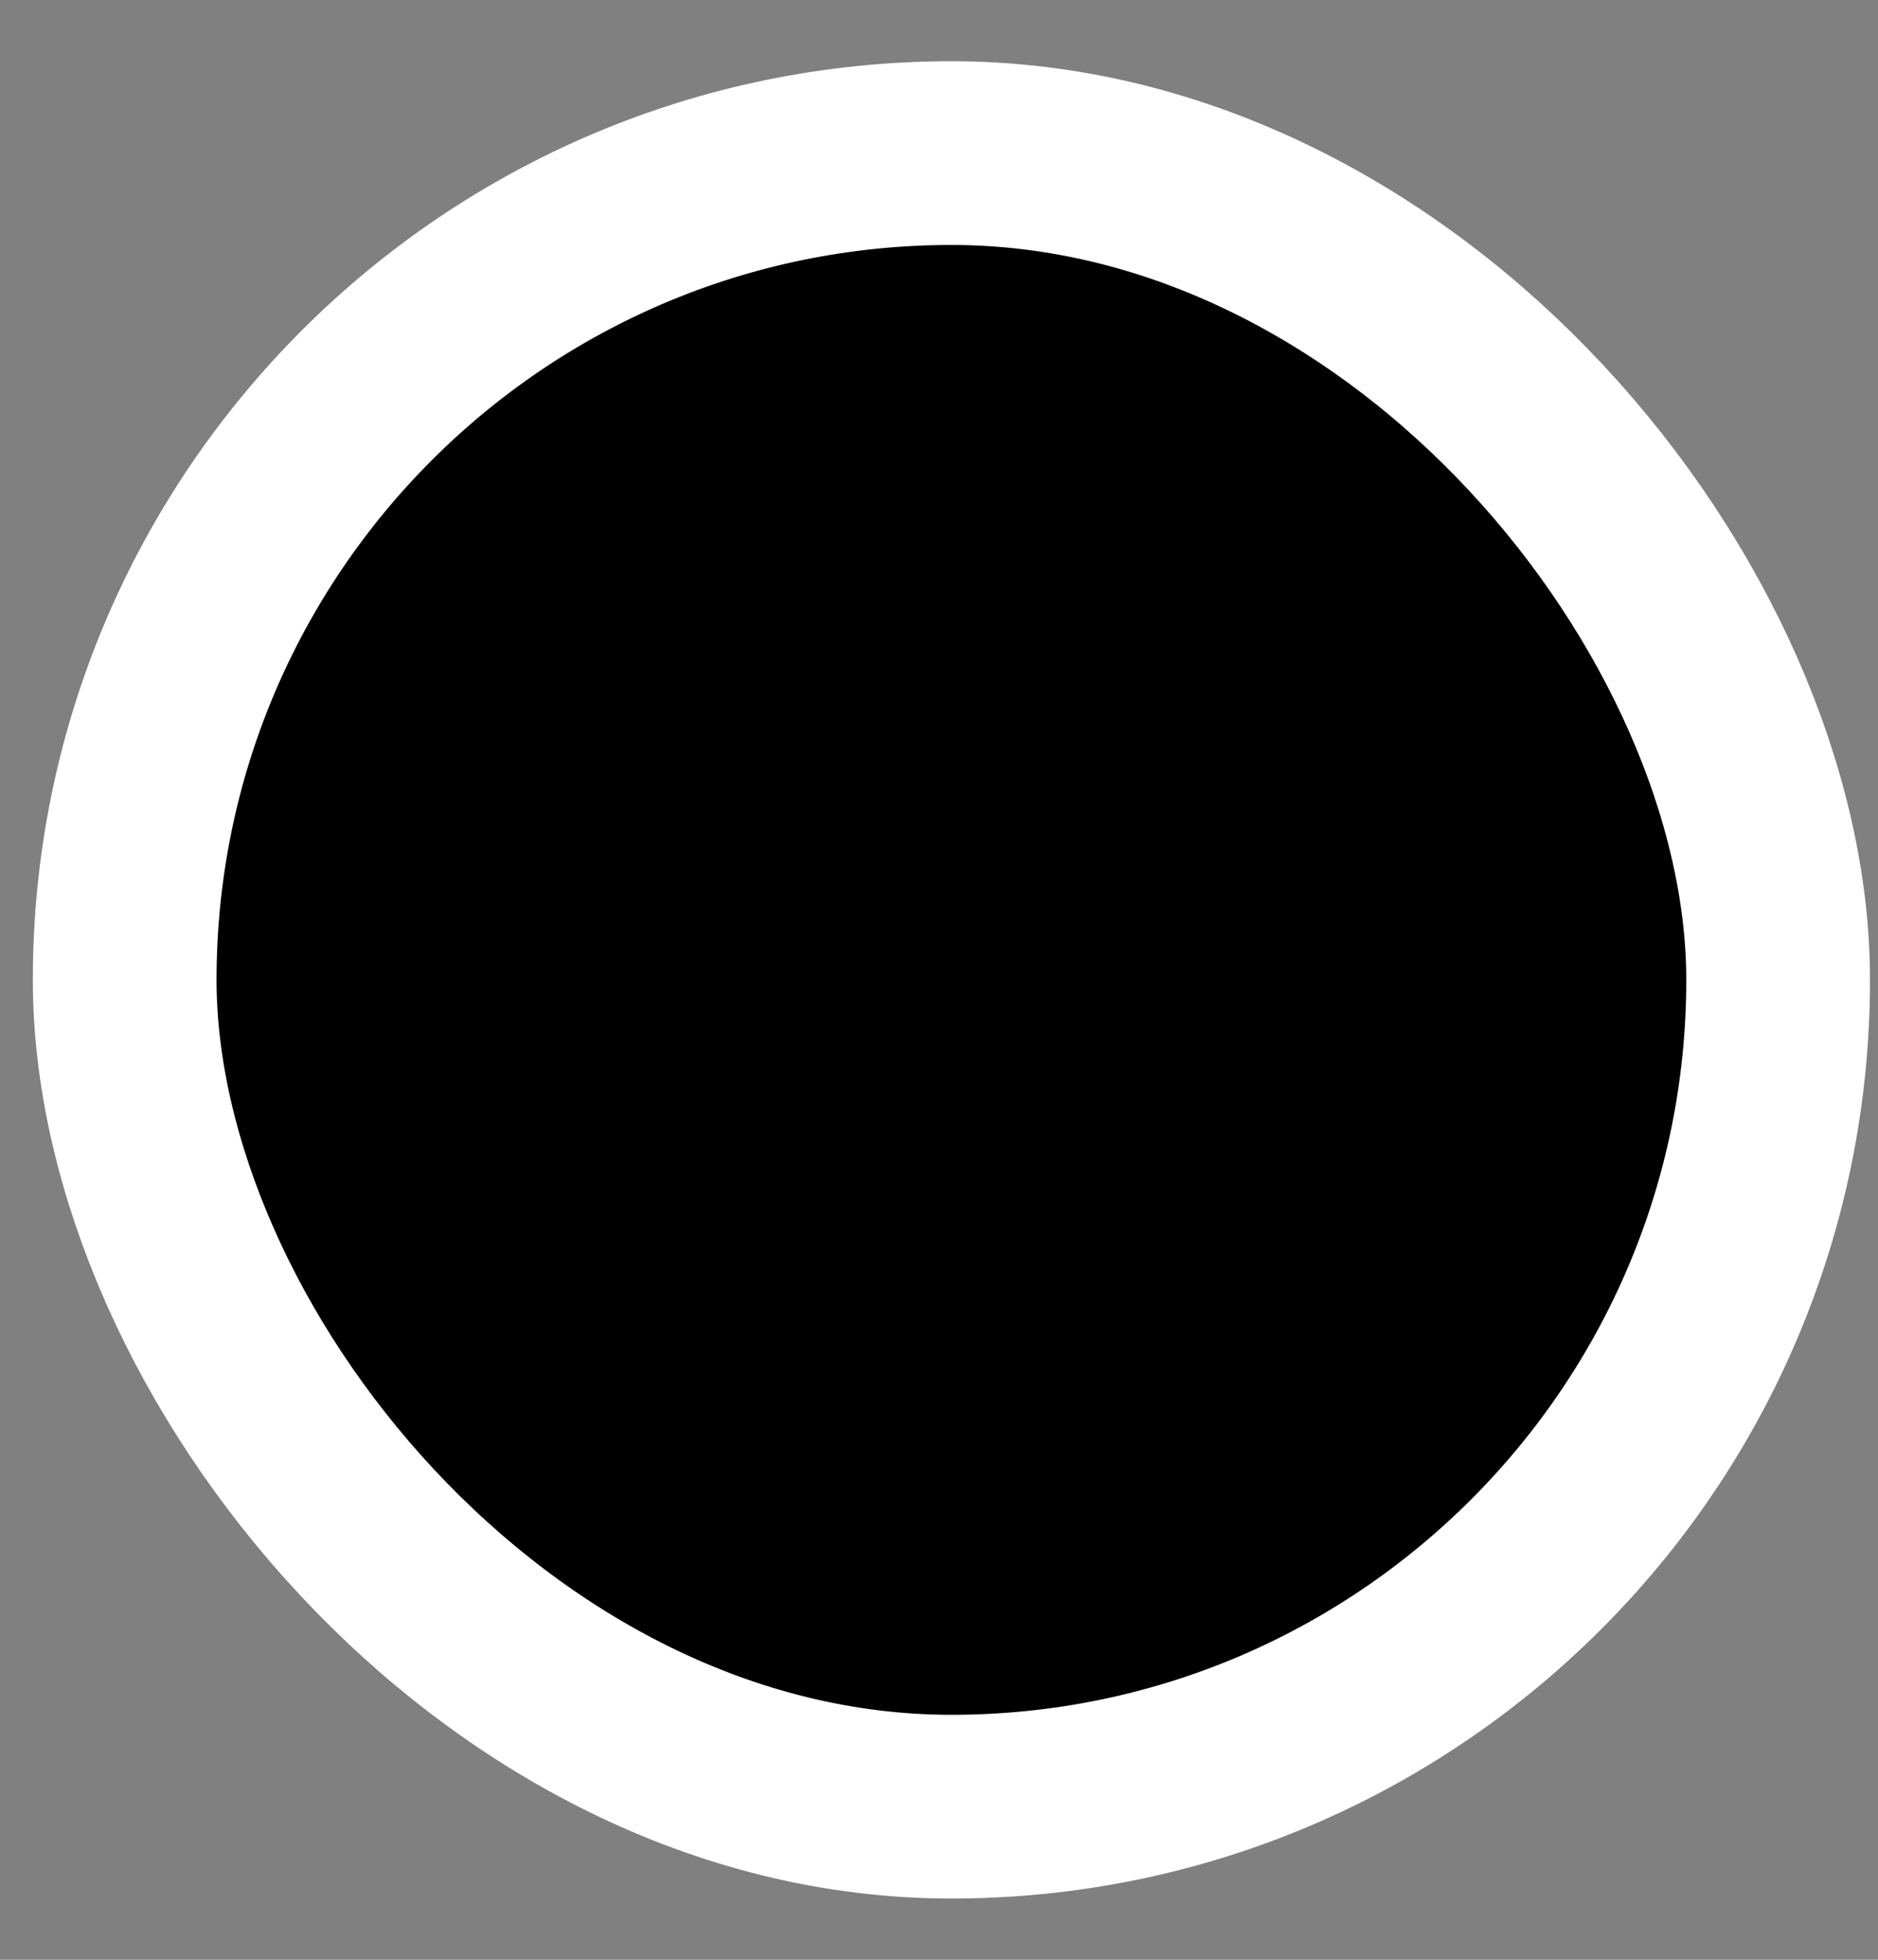 <svg width="23" height="24" viewBox="0 0 23 24" fill="none" xmlns="http://www.w3.org/2000/svg">
<rect x="0" y="0" width="23" height="24" fill="#808080" stroke="none"/>
<rect x="1.527" y="1.875" width="20.25" height="20.25" rx="10.125" fill="#22C55E" style="fill:#22C55E;fill:color(display-p3 0.133 0.772 0.369);fill-opacity:1;"/>
<rect x="1.527" y="1.875" width="20.25" height="20.25" rx="10.125" stroke="white" style="stroke:white;stroke-opacity:1;" stroke-width="2.25"/>
</svg>
